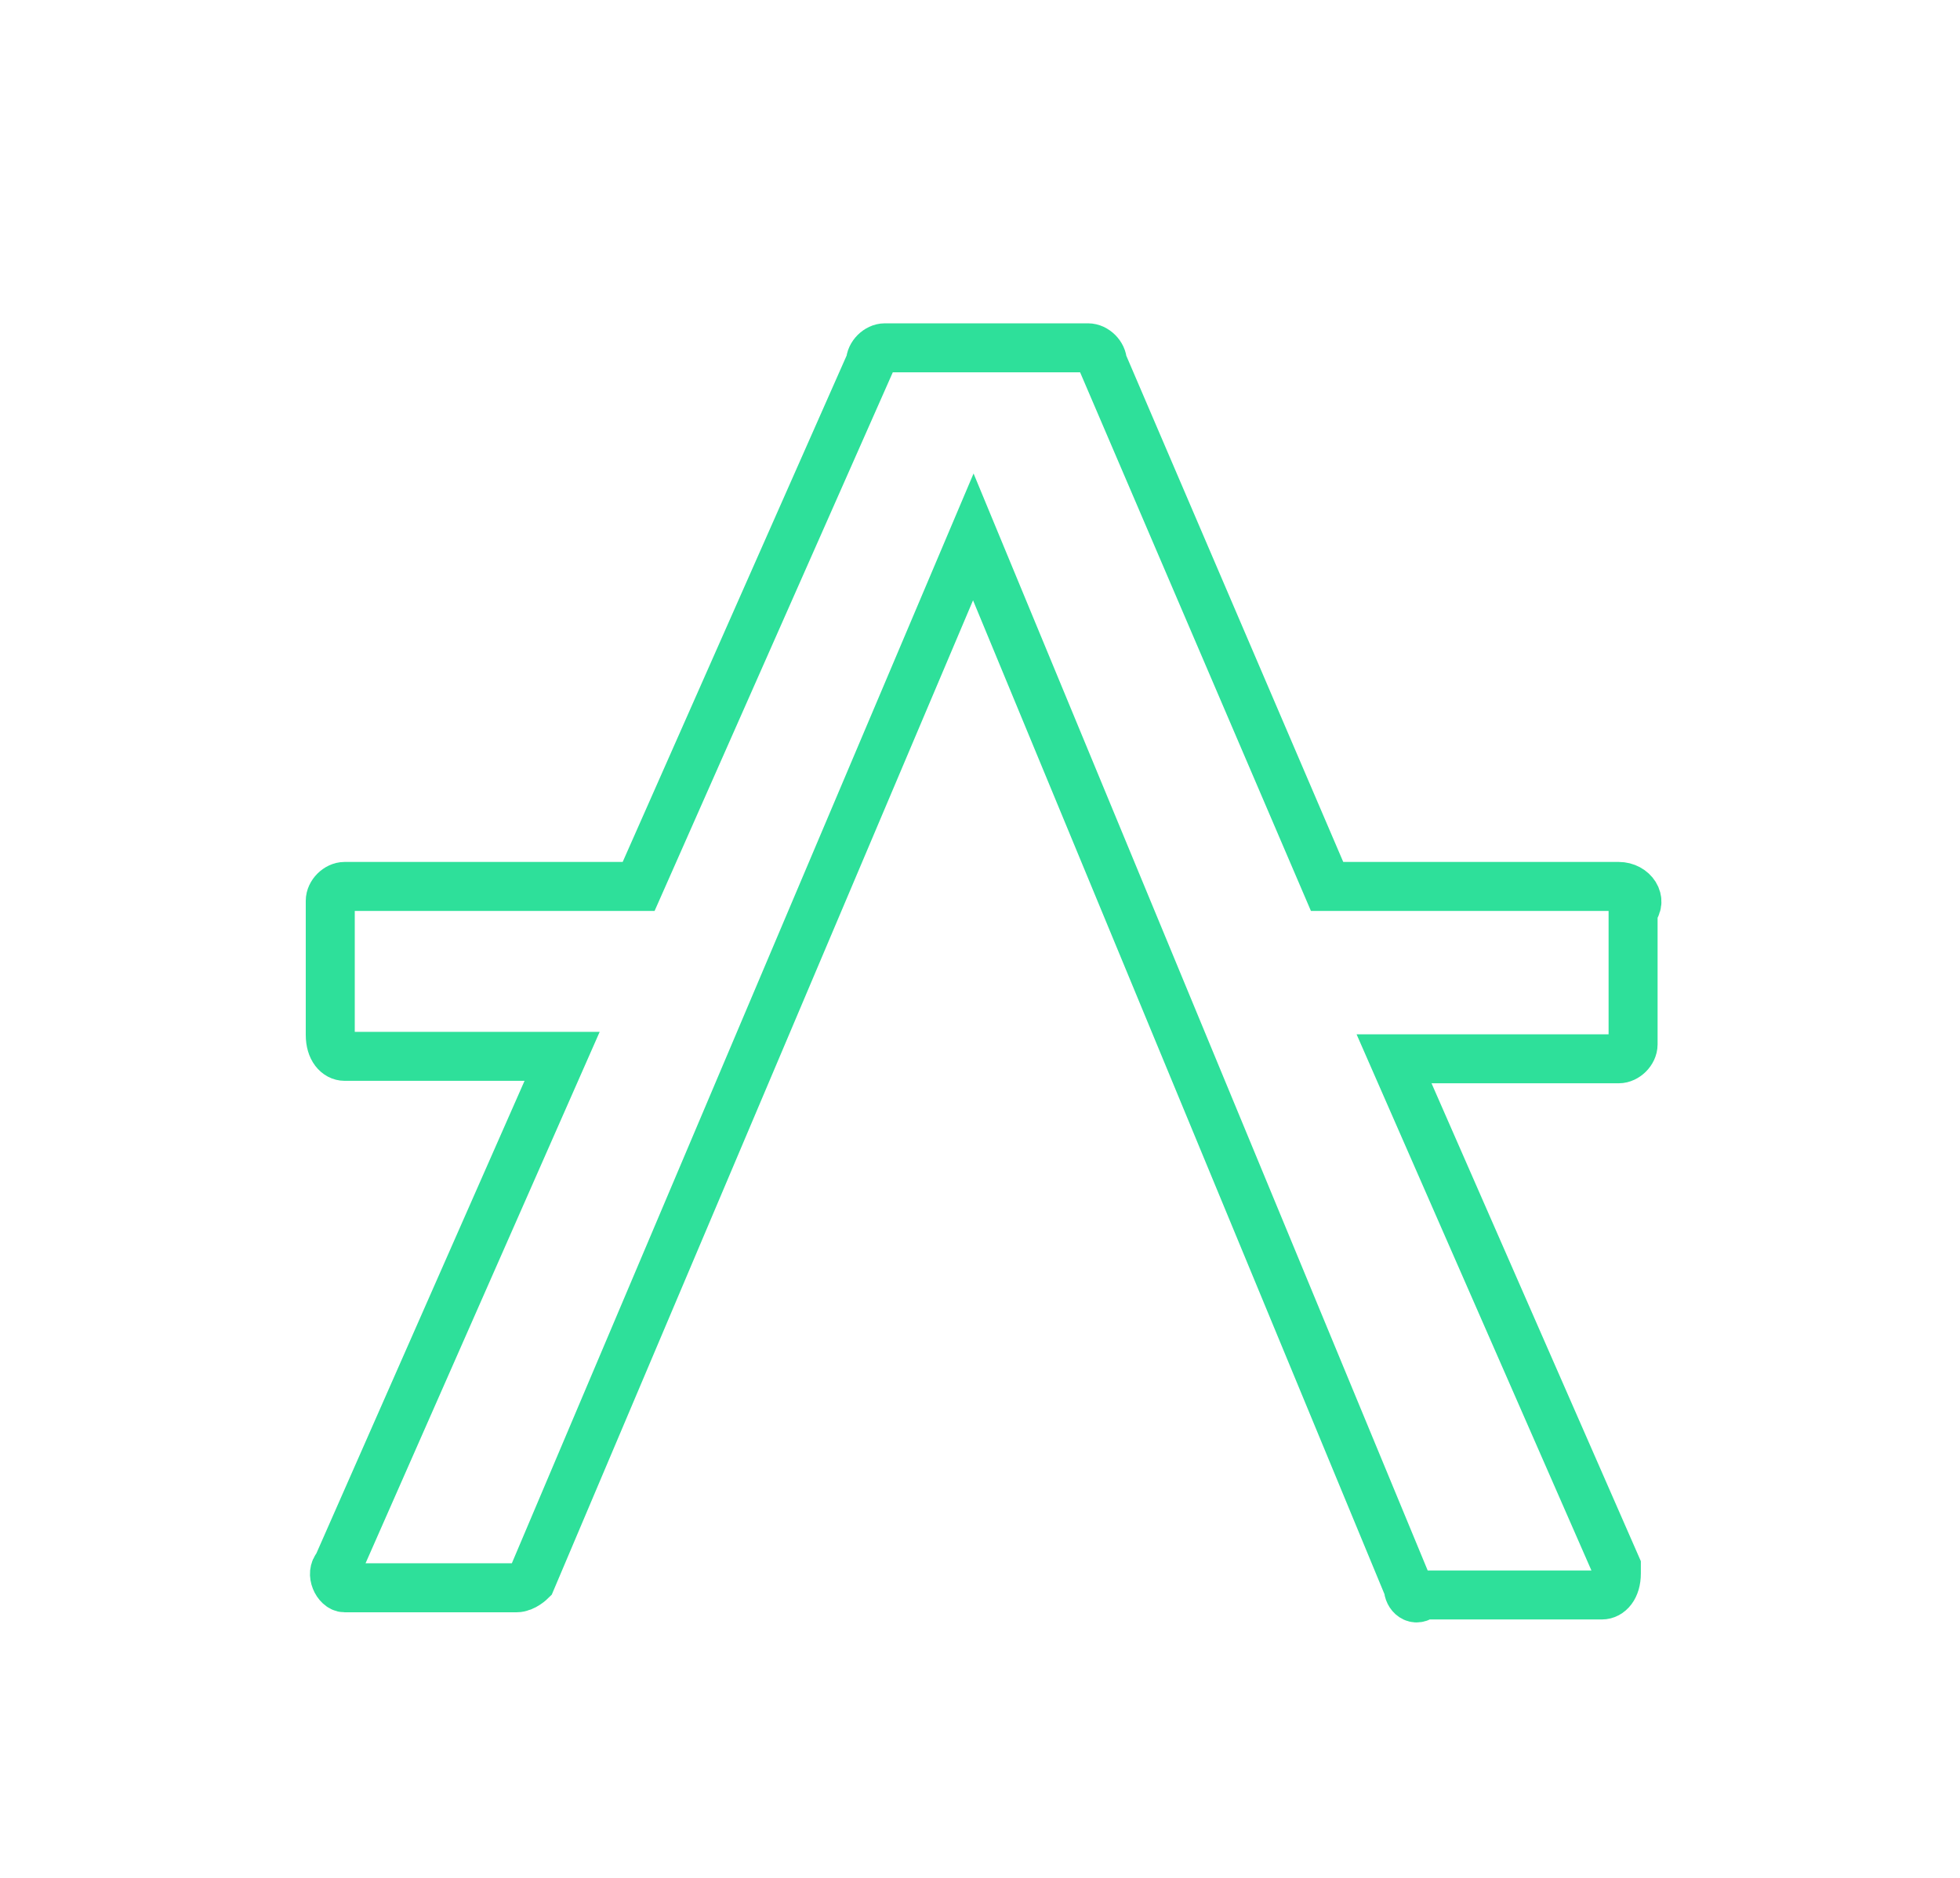 <svg width="24" height="23" viewBox="0 0 24 23" fill="none" xmlns="http://www.w3.org/2000/svg">
<g filter="url(#filter0_d_8385_11412)">
<path d="M19.821 10.857H16.25L13.499 4.436C13.499 4.348 13.411 4.26 13.323 4.26H10.835C10.747 4.26 10.659 4.348 10.659 4.436L7.82 10.857H4.22C4.132 10.857 4.044 10.945 4.044 11.033V12.675C4.044 12.851 4.132 12.938 4.22 12.938H6.883L4.132 19.184C4.044 19.271 4.132 19.447 4.22 19.447H6.327C6.415 19.447 6.503 19.36 6.503 19.36L11.918 6.576L17.245 19.447C17.245 19.535 17.333 19.623 17.421 19.535H19.616C19.704 19.535 19.792 19.447 19.792 19.271V19.184L17.07 12.968H19.821C19.909 12.968 19.997 12.88 19.997 12.792V11.15C20.114 11.033 19.997 10.857 19.821 10.857Z" stroke="#2EE09A" stroke-width="0.6"/>
</g>
<defs>
<filter id="filter0_d_8385_11412" x="0.744" y="0.96" width="22.6" height="21.912" filterUnits="userSpaceOnUse" color-interpolation-filters="sRGB">
<feFlood flood-opacity="0" result="BackgroundImageFix"/>
<feColorMatrix in="SourceAlpha" type="matrix" values="0 0 0 0 0 0 0 0 0 0 0 0 0 0 0 0 0 0 1 0" result="hardAlpha"/>
<feOffset/>
<feGaussianBlur stdDeviation="1.5"/>
<feColorMatrix type="matrix" values="0 0 0 0 0.18 0 0 0 0 0.878 0 0 0 0 0.604 0 0 0 0.8 0"/>
<feBlend mode="normal" in2="BackgroundImageFix" result="effect1_dropShadow_8385_11412"/>
<feBlend mode="normal" in="SourceGraphic" in2="effect1_dropShadow_8385_11412" result="shape"/>
</filter>
</defs>
</svg>
